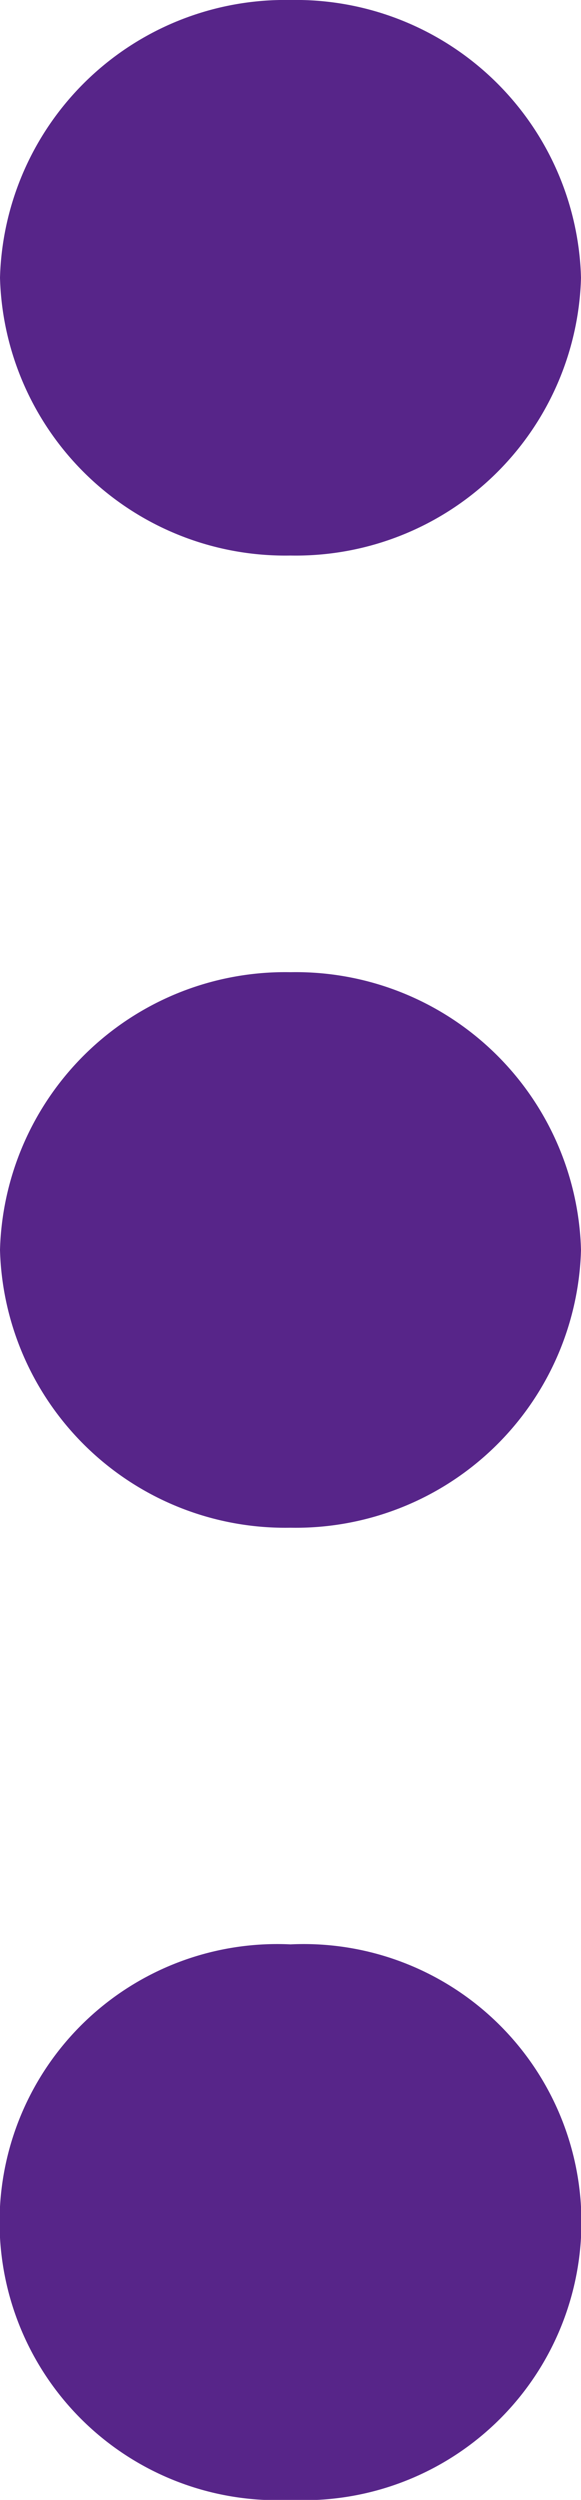 <svg xmlns="http://www.w3.org/2000/svg" width="3.666" height="15.75" viewBox="0 0 3.666 15.75">
  <path id="Shape" d="M1.833,15.75a1.752,1.752,0,1,1,0-3.5,1.752,1.752,0,1,1,0,3.5Zm0-6.125A1.8,1.8,0,0,1,0,7.875a1.8,1.8,0,0,1,1.833-1.75,1.8,1.8,0,0,1,1.833,1.75A1.8,1.8,0,0,1,1.833,9.625Zm0-6.125A1.8,1.8,0,0,1,0,1.75,1.8,1.8,0,0,1,1.833,0,1.8,1.8,0,0,1,3.666,1.75,1.8,1.8,0,0,1,1.833,3.5Z" fill="#572589"/>
</svg>
